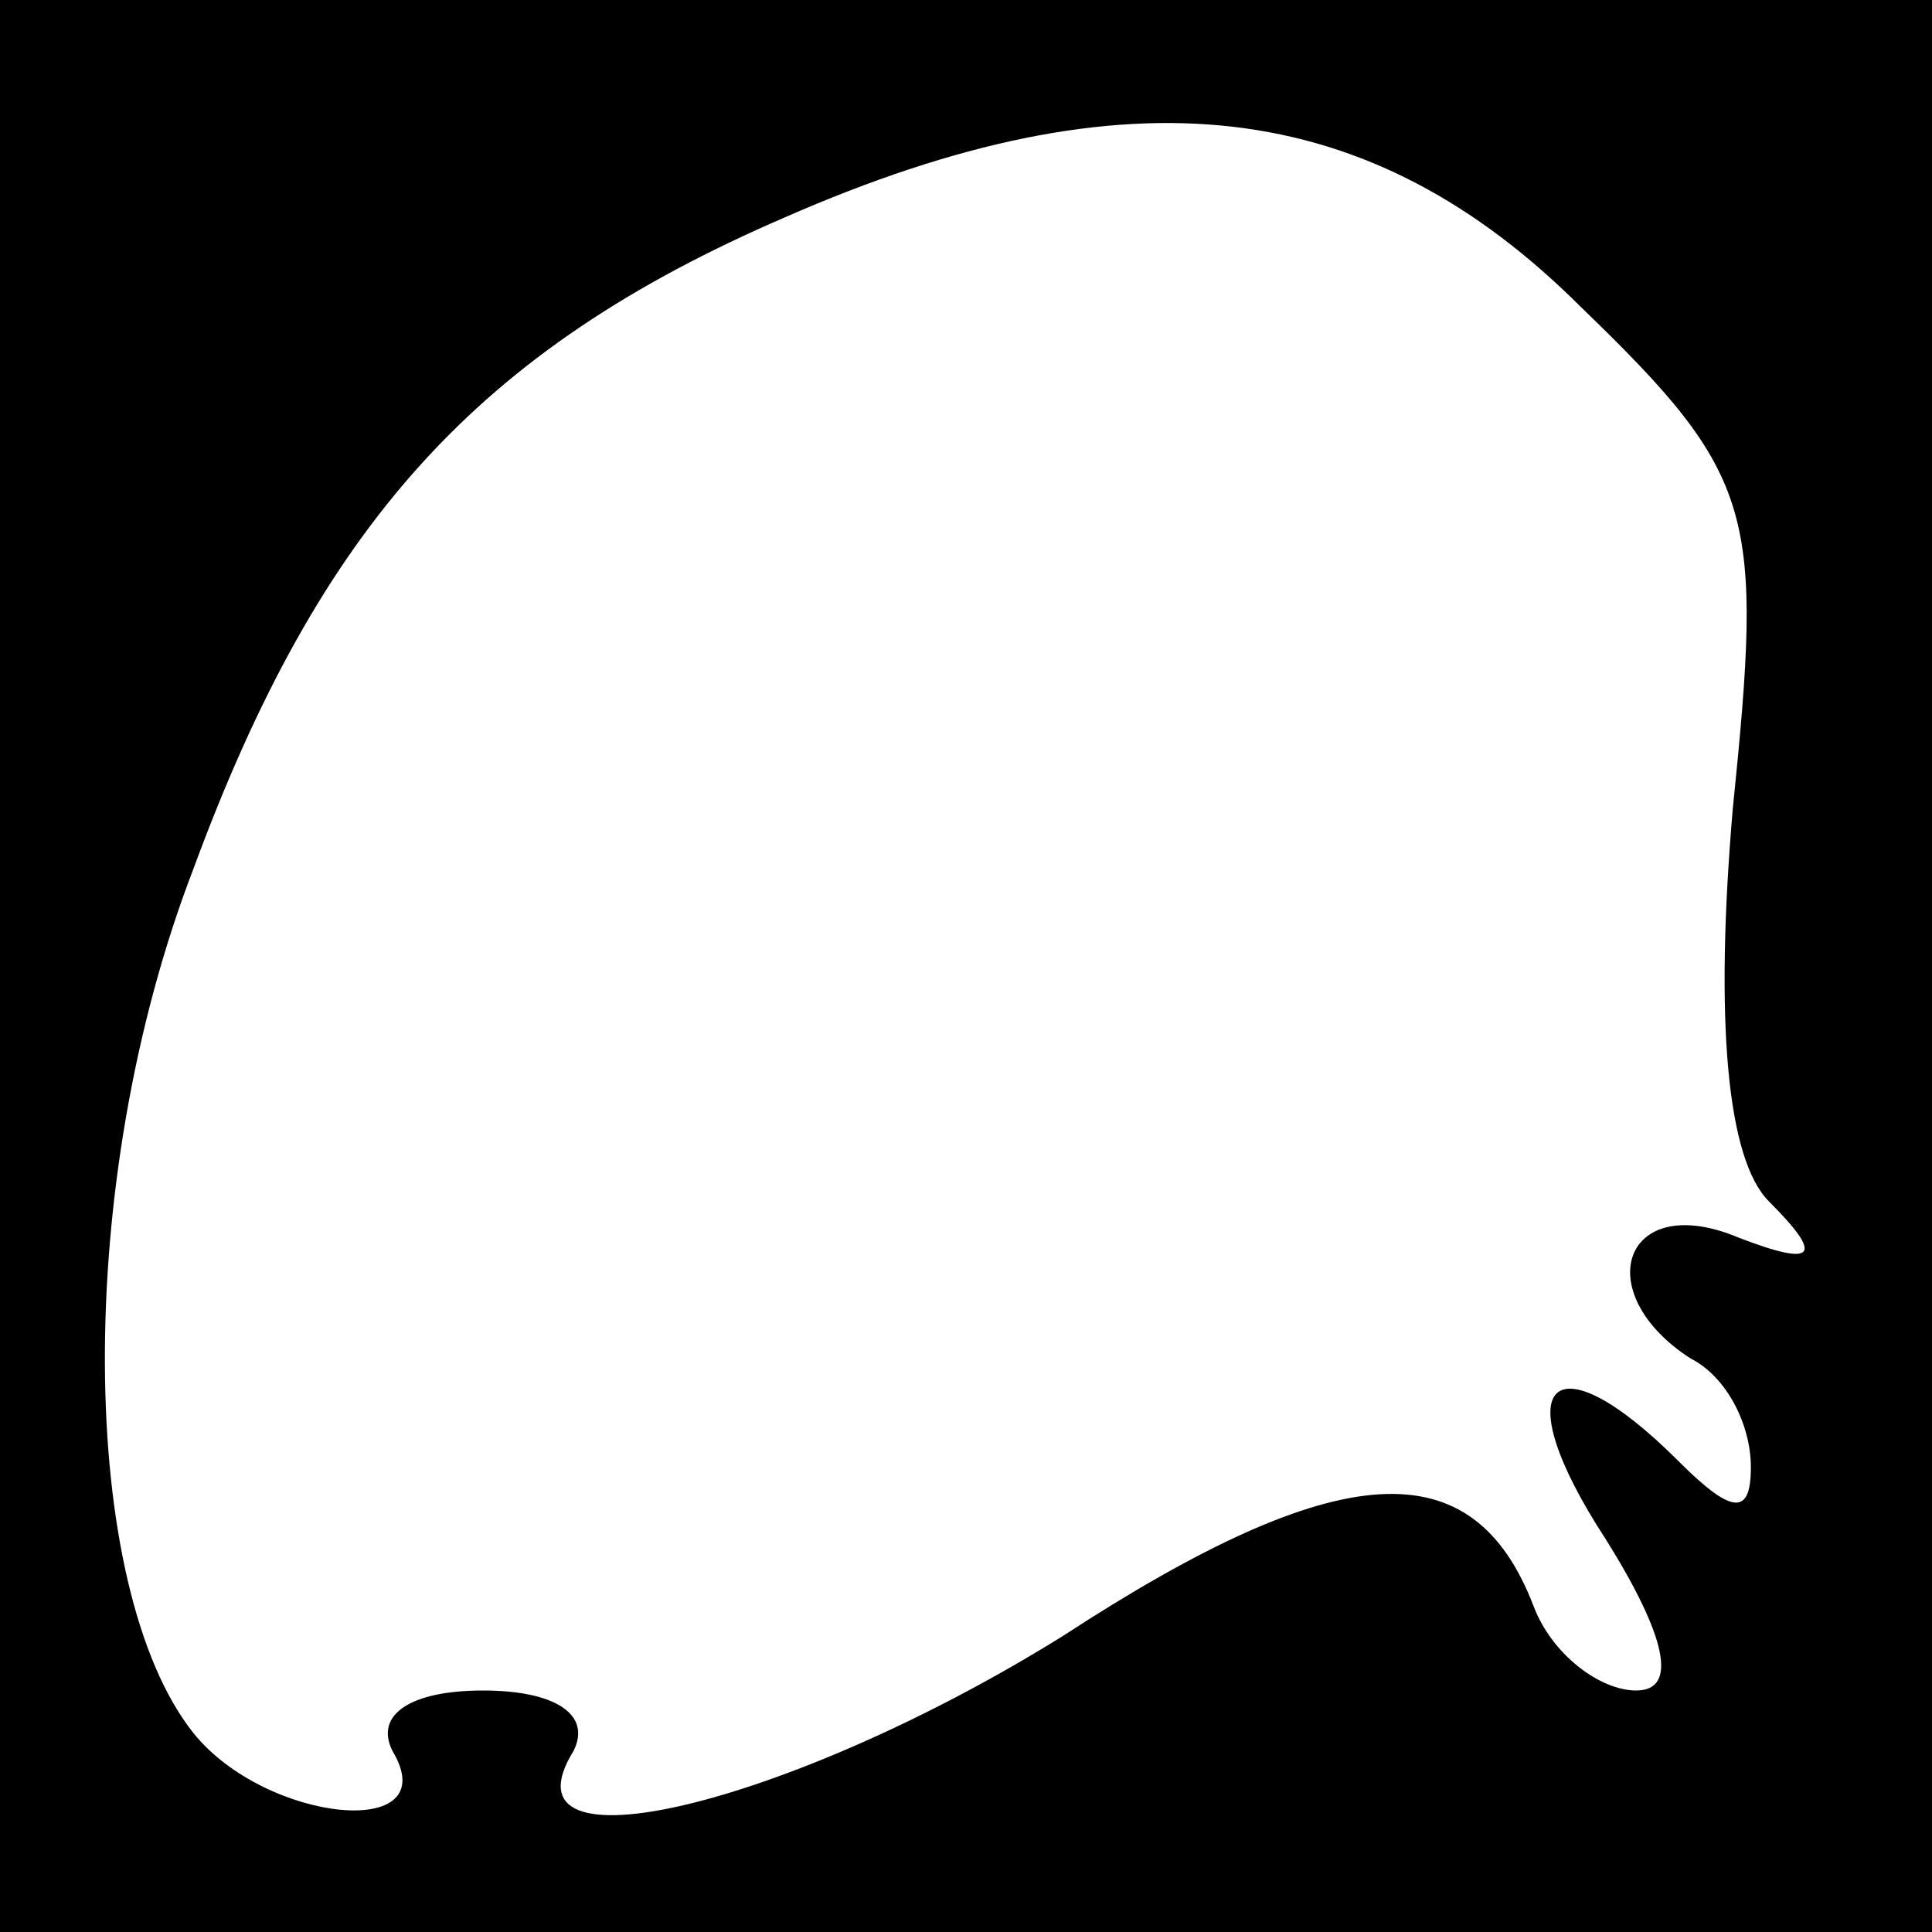 <?xml version="1.0" standalone="no"?>
<!DOCTYPE svg PUBLIC "-//W3C//DTD SVG 20010904//EN"
 "http://www.w3.org/TR/2001/REC-SVG-20010904/DTD/svg10.dtd">
<svg version="1.0" xmlns="http://www.w3.org/2000/svg"
 width="32pt" height="32pt" viewBox="0 0 32 32"
 preserveAspectRatio="xMidYMid meet">
<rect x="0" y="0" width="32" height="32" fill="#808080" stroke="none"/>
<g transform="translate(0,32) scale(0.1,-0.1)"
fill="#000000" stroke="none">
<path fill="#000000" stroke="none" d="M0 160 l0 -160 160 0 160 0 0 160 0
160 -160 0 -160 0 0 -160z"/>
<path fill="#ffffff" stroke="none" d="M262 269 c29 -28 30 -34 25 -83 -3 -35
-1 -58 6 -65 9 -9 8 -11 -5 -6 -19 8 -25 -9 -8 -20 6 -3 10 -11 10 -18 0 -8
-3 -8 -12 1 -21 21 -29 13 -12 -13 10 -16 12 -25 5 -25 -6 0 -14 6 -17 14 -10
26 -32 25 -78 -5 -45 -28 -94 -40 -81 -19 3 6 -3 10 -15 10 -12 0 -18 -4 -15
-10 9 -15 -21 -12 -33 3 -19 24 -20 91 0 143 21 57 47 86 98 108 57 25 97 20
132 -15z"/>
</g>
</svg>
